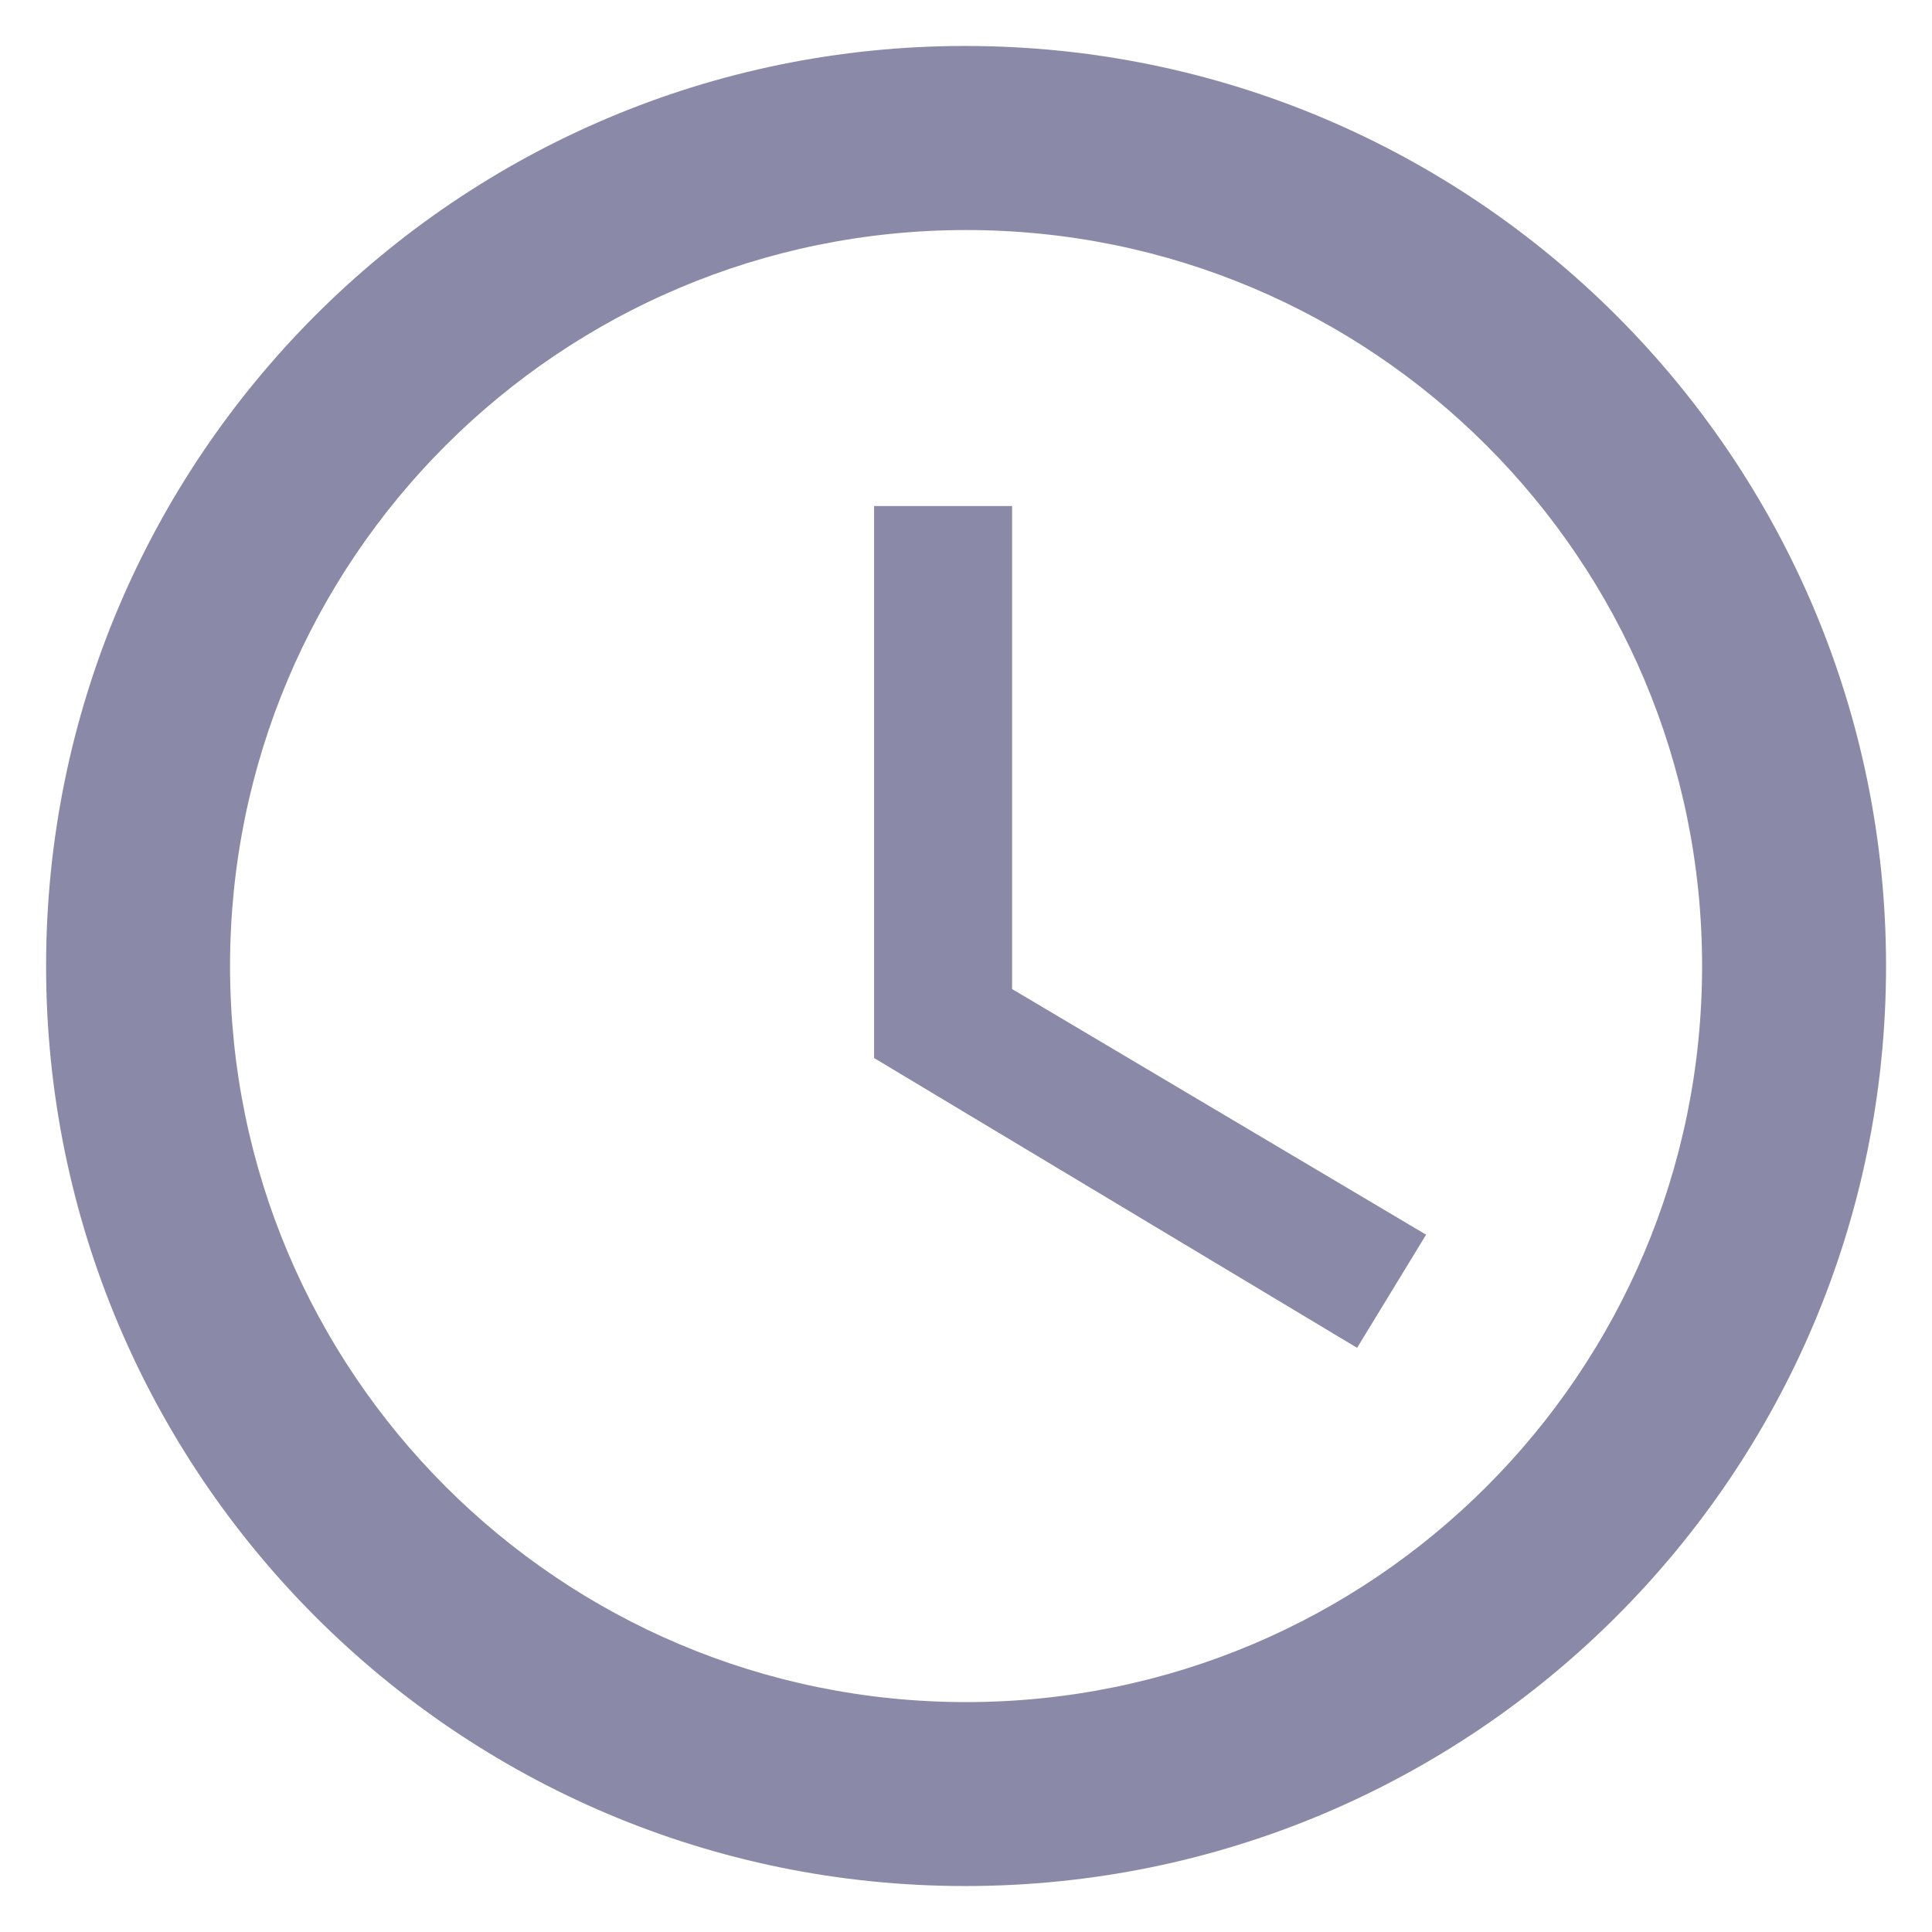 <svg width="14" height="14" viewBox="0 0 14 14" fill="none" xmlns="http://www.w3.org/2000/svg">
<path d="M6.994 0.333C3.314 0.333 0.334 3.32 0.334 7C0.334 10.68 3.314 13.667 6.994 13.667C10.681 13.667 13.667 10.68 13.667 7C13.667 3.32 10.681 0.333 6.994 0.333ZM7.001 12.334C4.054 12.334 1.667 9.947 1.667 7C1.667 4.053 4.054 1.667 7.001 1.667C9.947 1.667 12.334 4.053 12.334 7C12.334 9.947 9.947 12.334 7.001 12.334ZM7.334 3.667H6.334V7.667L9.834 9.767L10.334 8.947L7.334 7.167V3.667Z" fill="#8A8AA8"/>
</svg>
